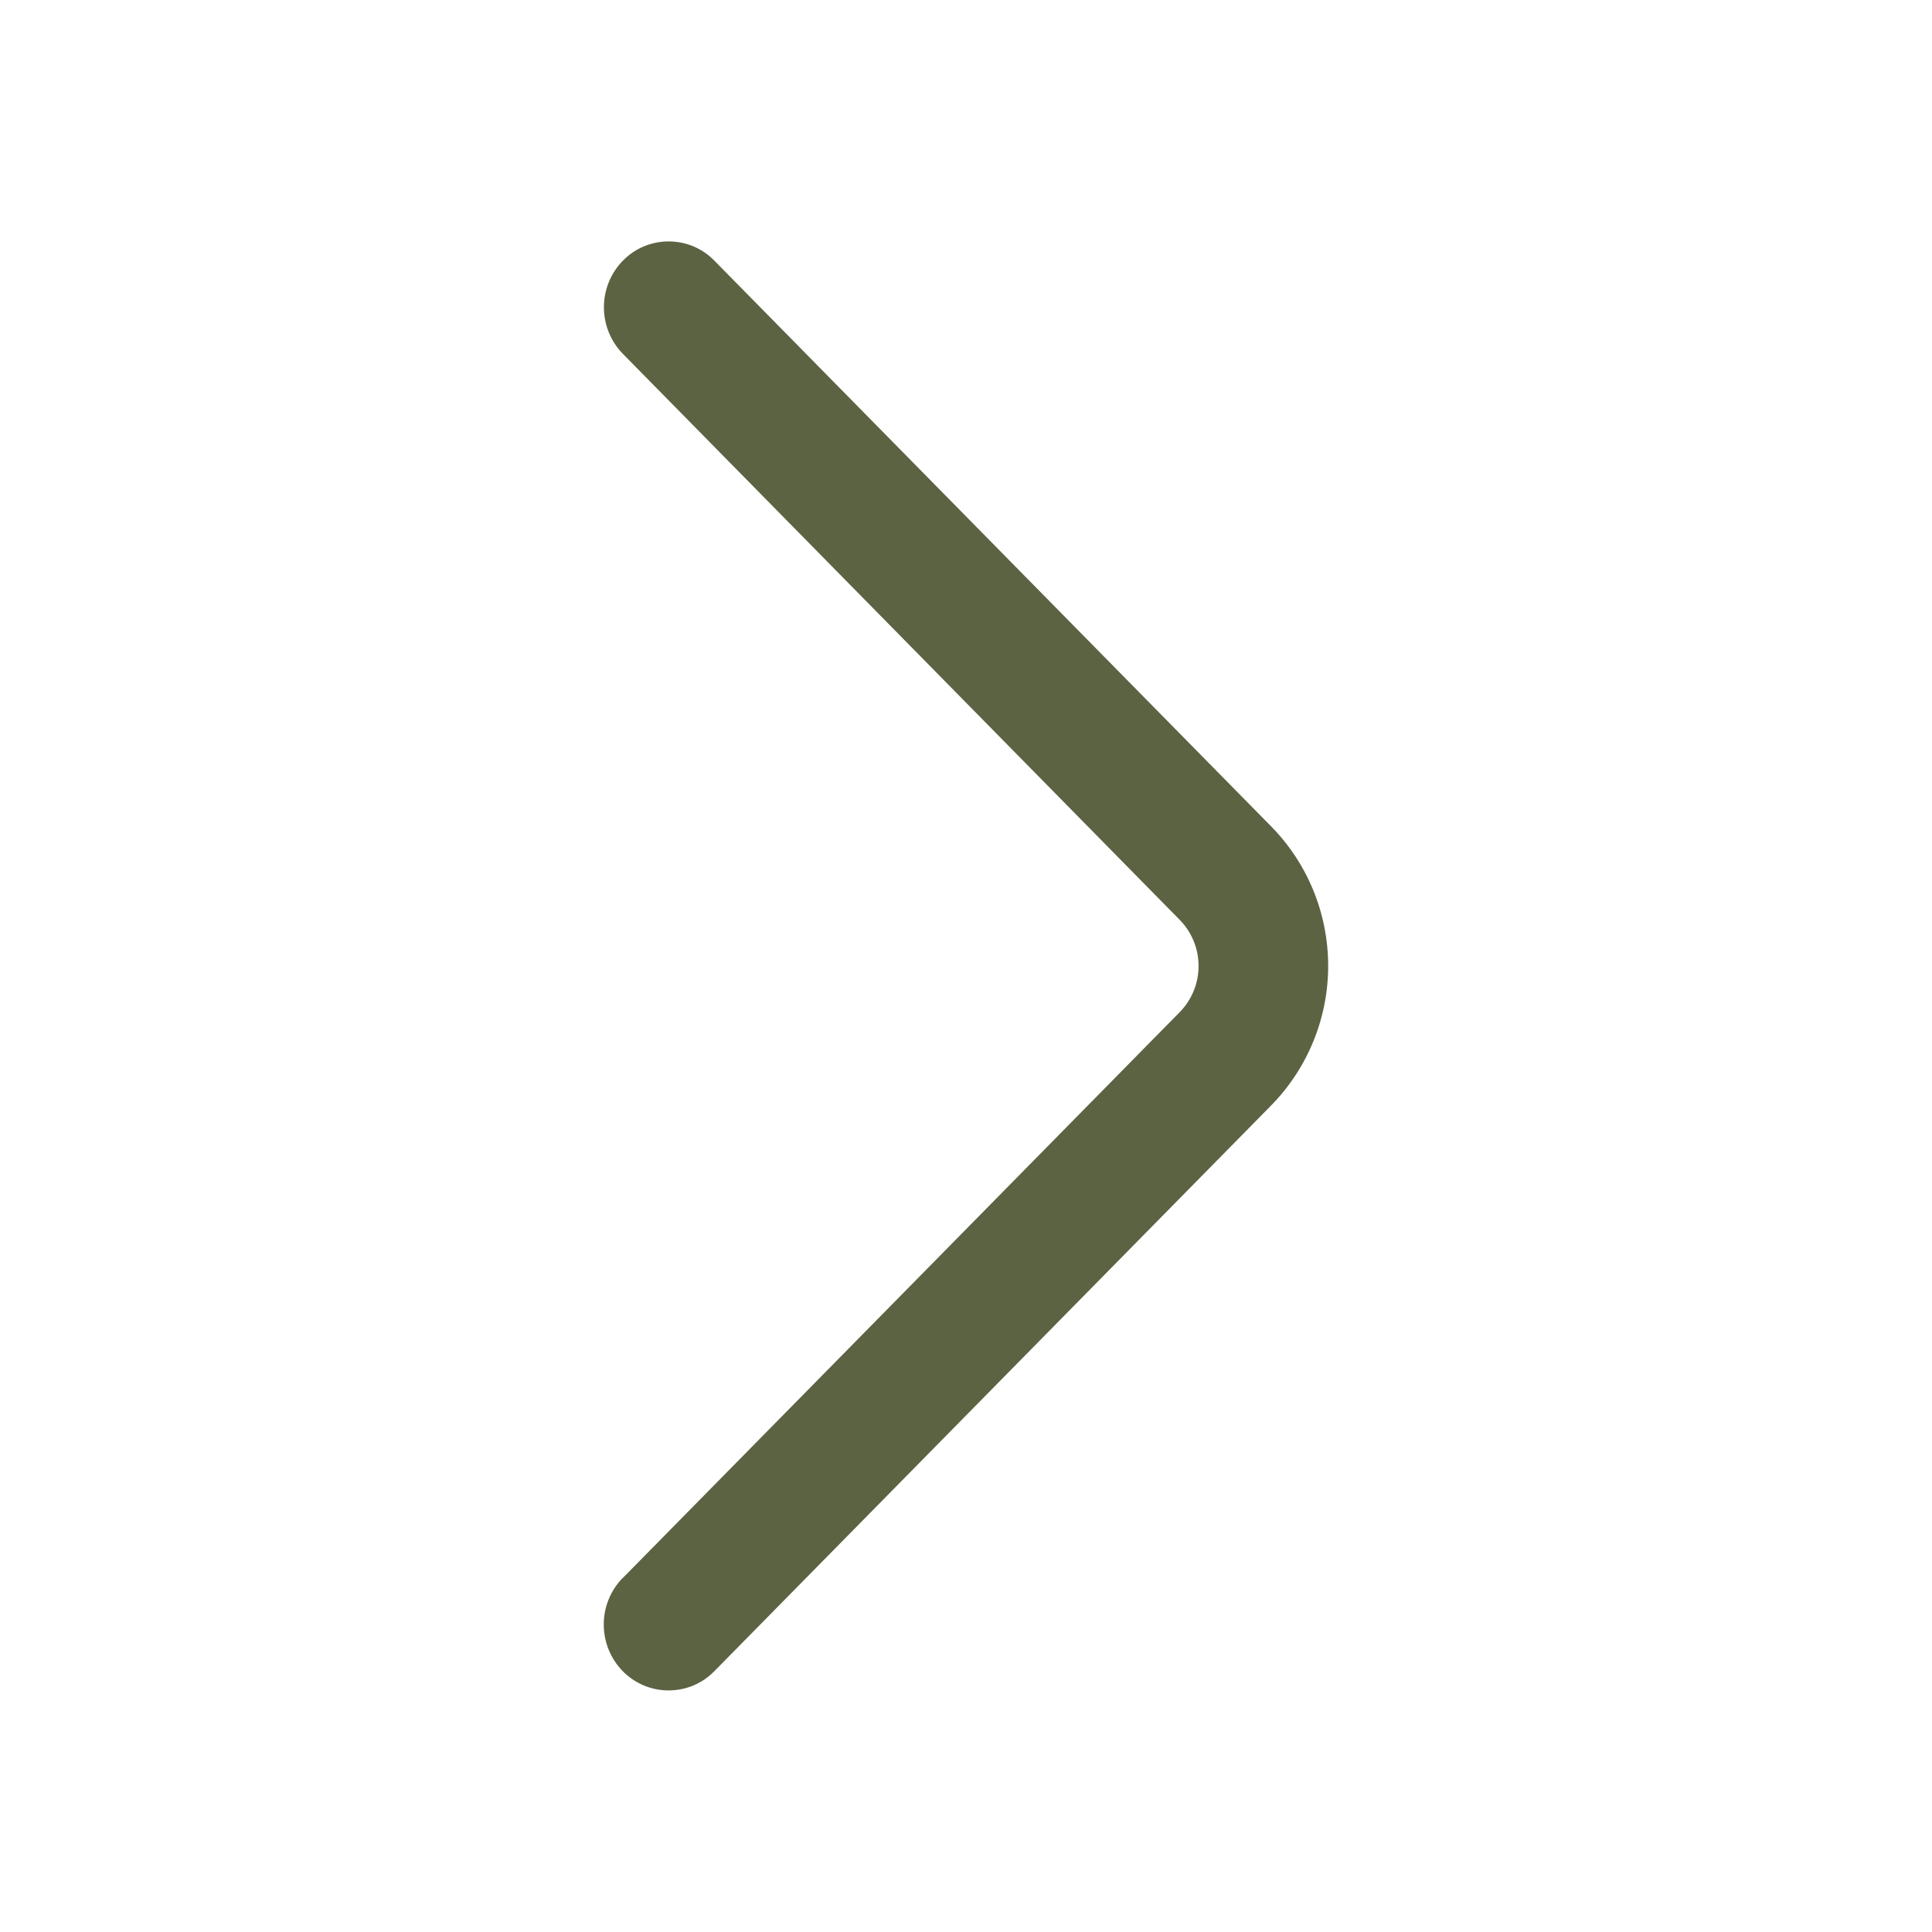 <svg width="24" height="24" viewBox="0 0 24 24" fill="none" xmlns="http://www.w3.org/2000/svg">
<path d="M7.735 19.604L14.652 12.576C14.804 12.423 14.889 12.216 14.889 12C14.889 11.784 14.804 11.577 14.652 11.424L7.737 4.395C7.586 4.24 7.502 4.033 7.502 3.817C7.502 3.601 7.586 3.393 7.737 3.239C7.811 3.163 7.899 3.102 7.997 3.061C8.095 3.02 8.2 2.999 8.306 2.999C8.412 2.999 8.517 3.02 8.615 3.061C8.713 3.102 8.801 3.163 8.875 3.239L15.79 10.265C16.245 10.727 16.499 11.35 16.499 11.999C16.499 12.647 16.245 13.27 15.79 13.733L8.875 20.759C8.801 20.835 8.713 20.895 8.615 20.937C8.517 20.978 8.412 20.999 8.305 20.999C8.199 20.999 8.094 20.978 7.996 20.937C7.898 20.895 7.809 20.835 7.735 20.759C7.584 20.604 7.5 20.396 7.5 20.18C7.5 19.964 7.584 19.757 7.735 19.602" fill="#5C6342"/>
</svg>
